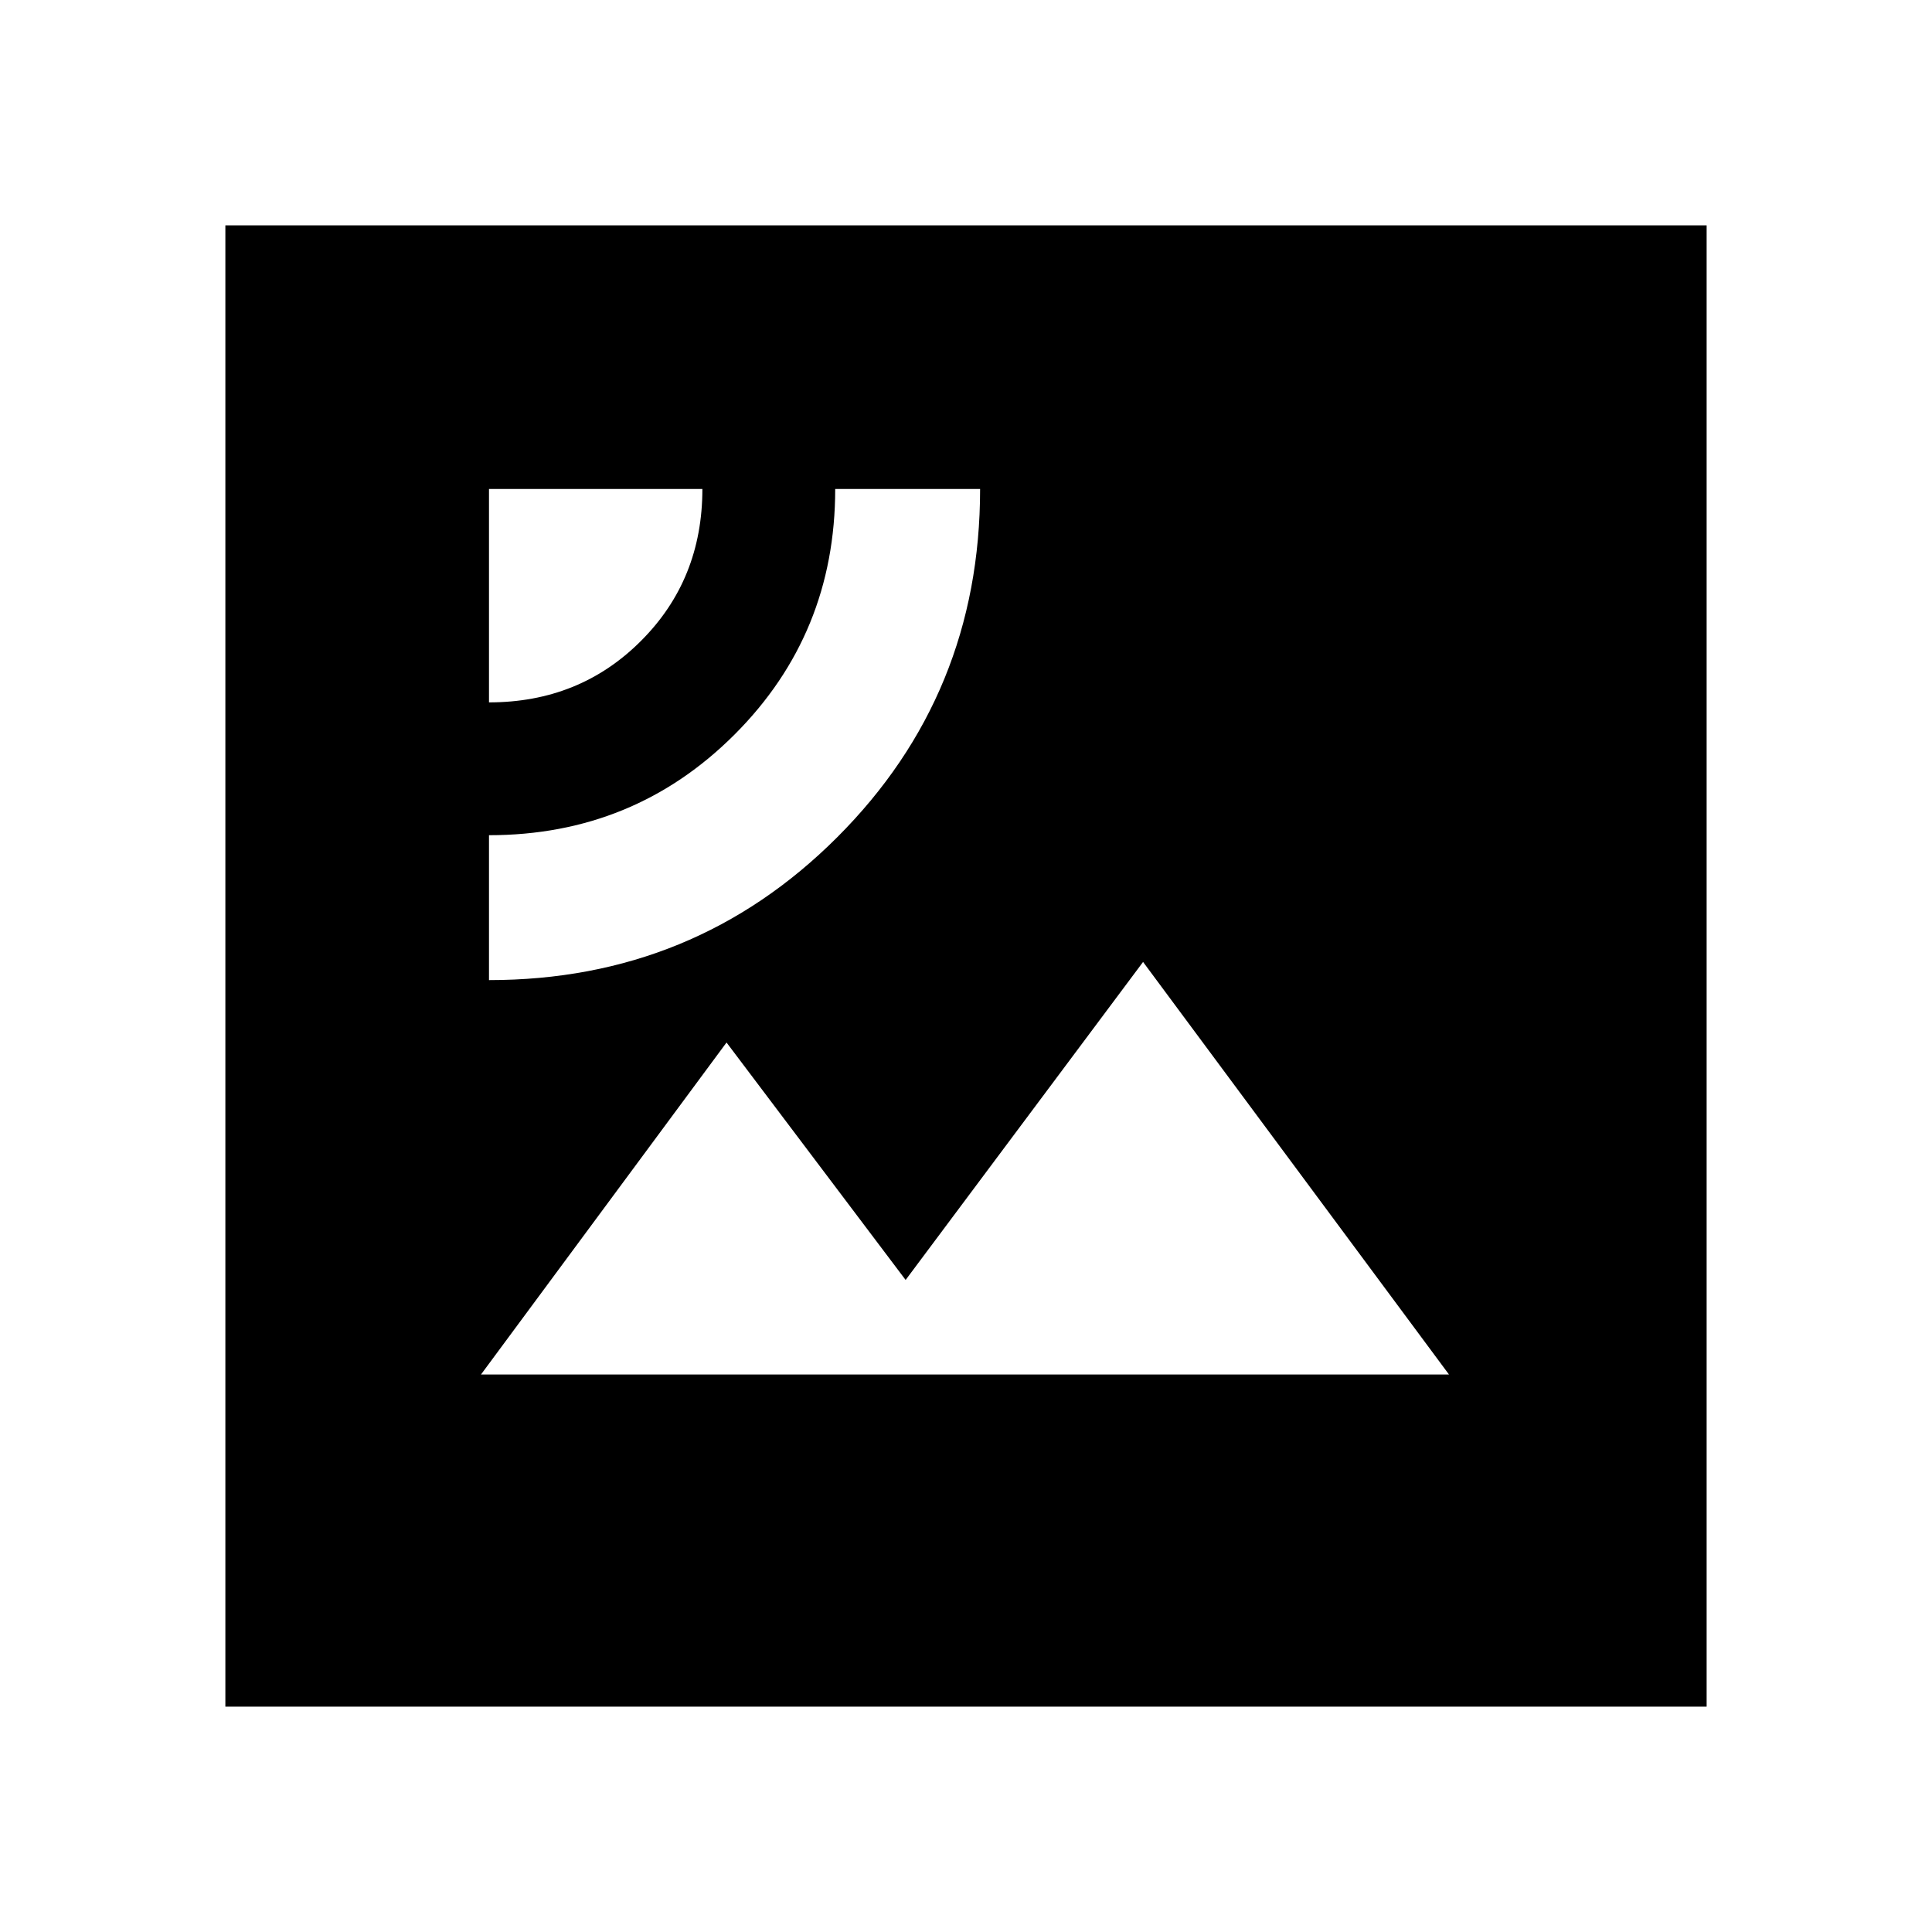 <svg xmlns="http://www.w3.org/2000/svg" height="20" width="20"><path d="M5.062 10.146Q7.188 10.146 8.667 8.667Q10.146 7.188 10.146 5.062H8.646Q8.646 6.562 7.604 7.604Q6.562 8.646 5.062 8.646ZM5.062 7.271Q6 7.271 6.635 6.635Q7.271 6 7.271 5.062H5.062ZM4.979 14.229H15L11.833 9.958L9.375 13.25L7.521 10.792ZM2.333 17.667V2.333H17.667V17.667Z"/></svg>